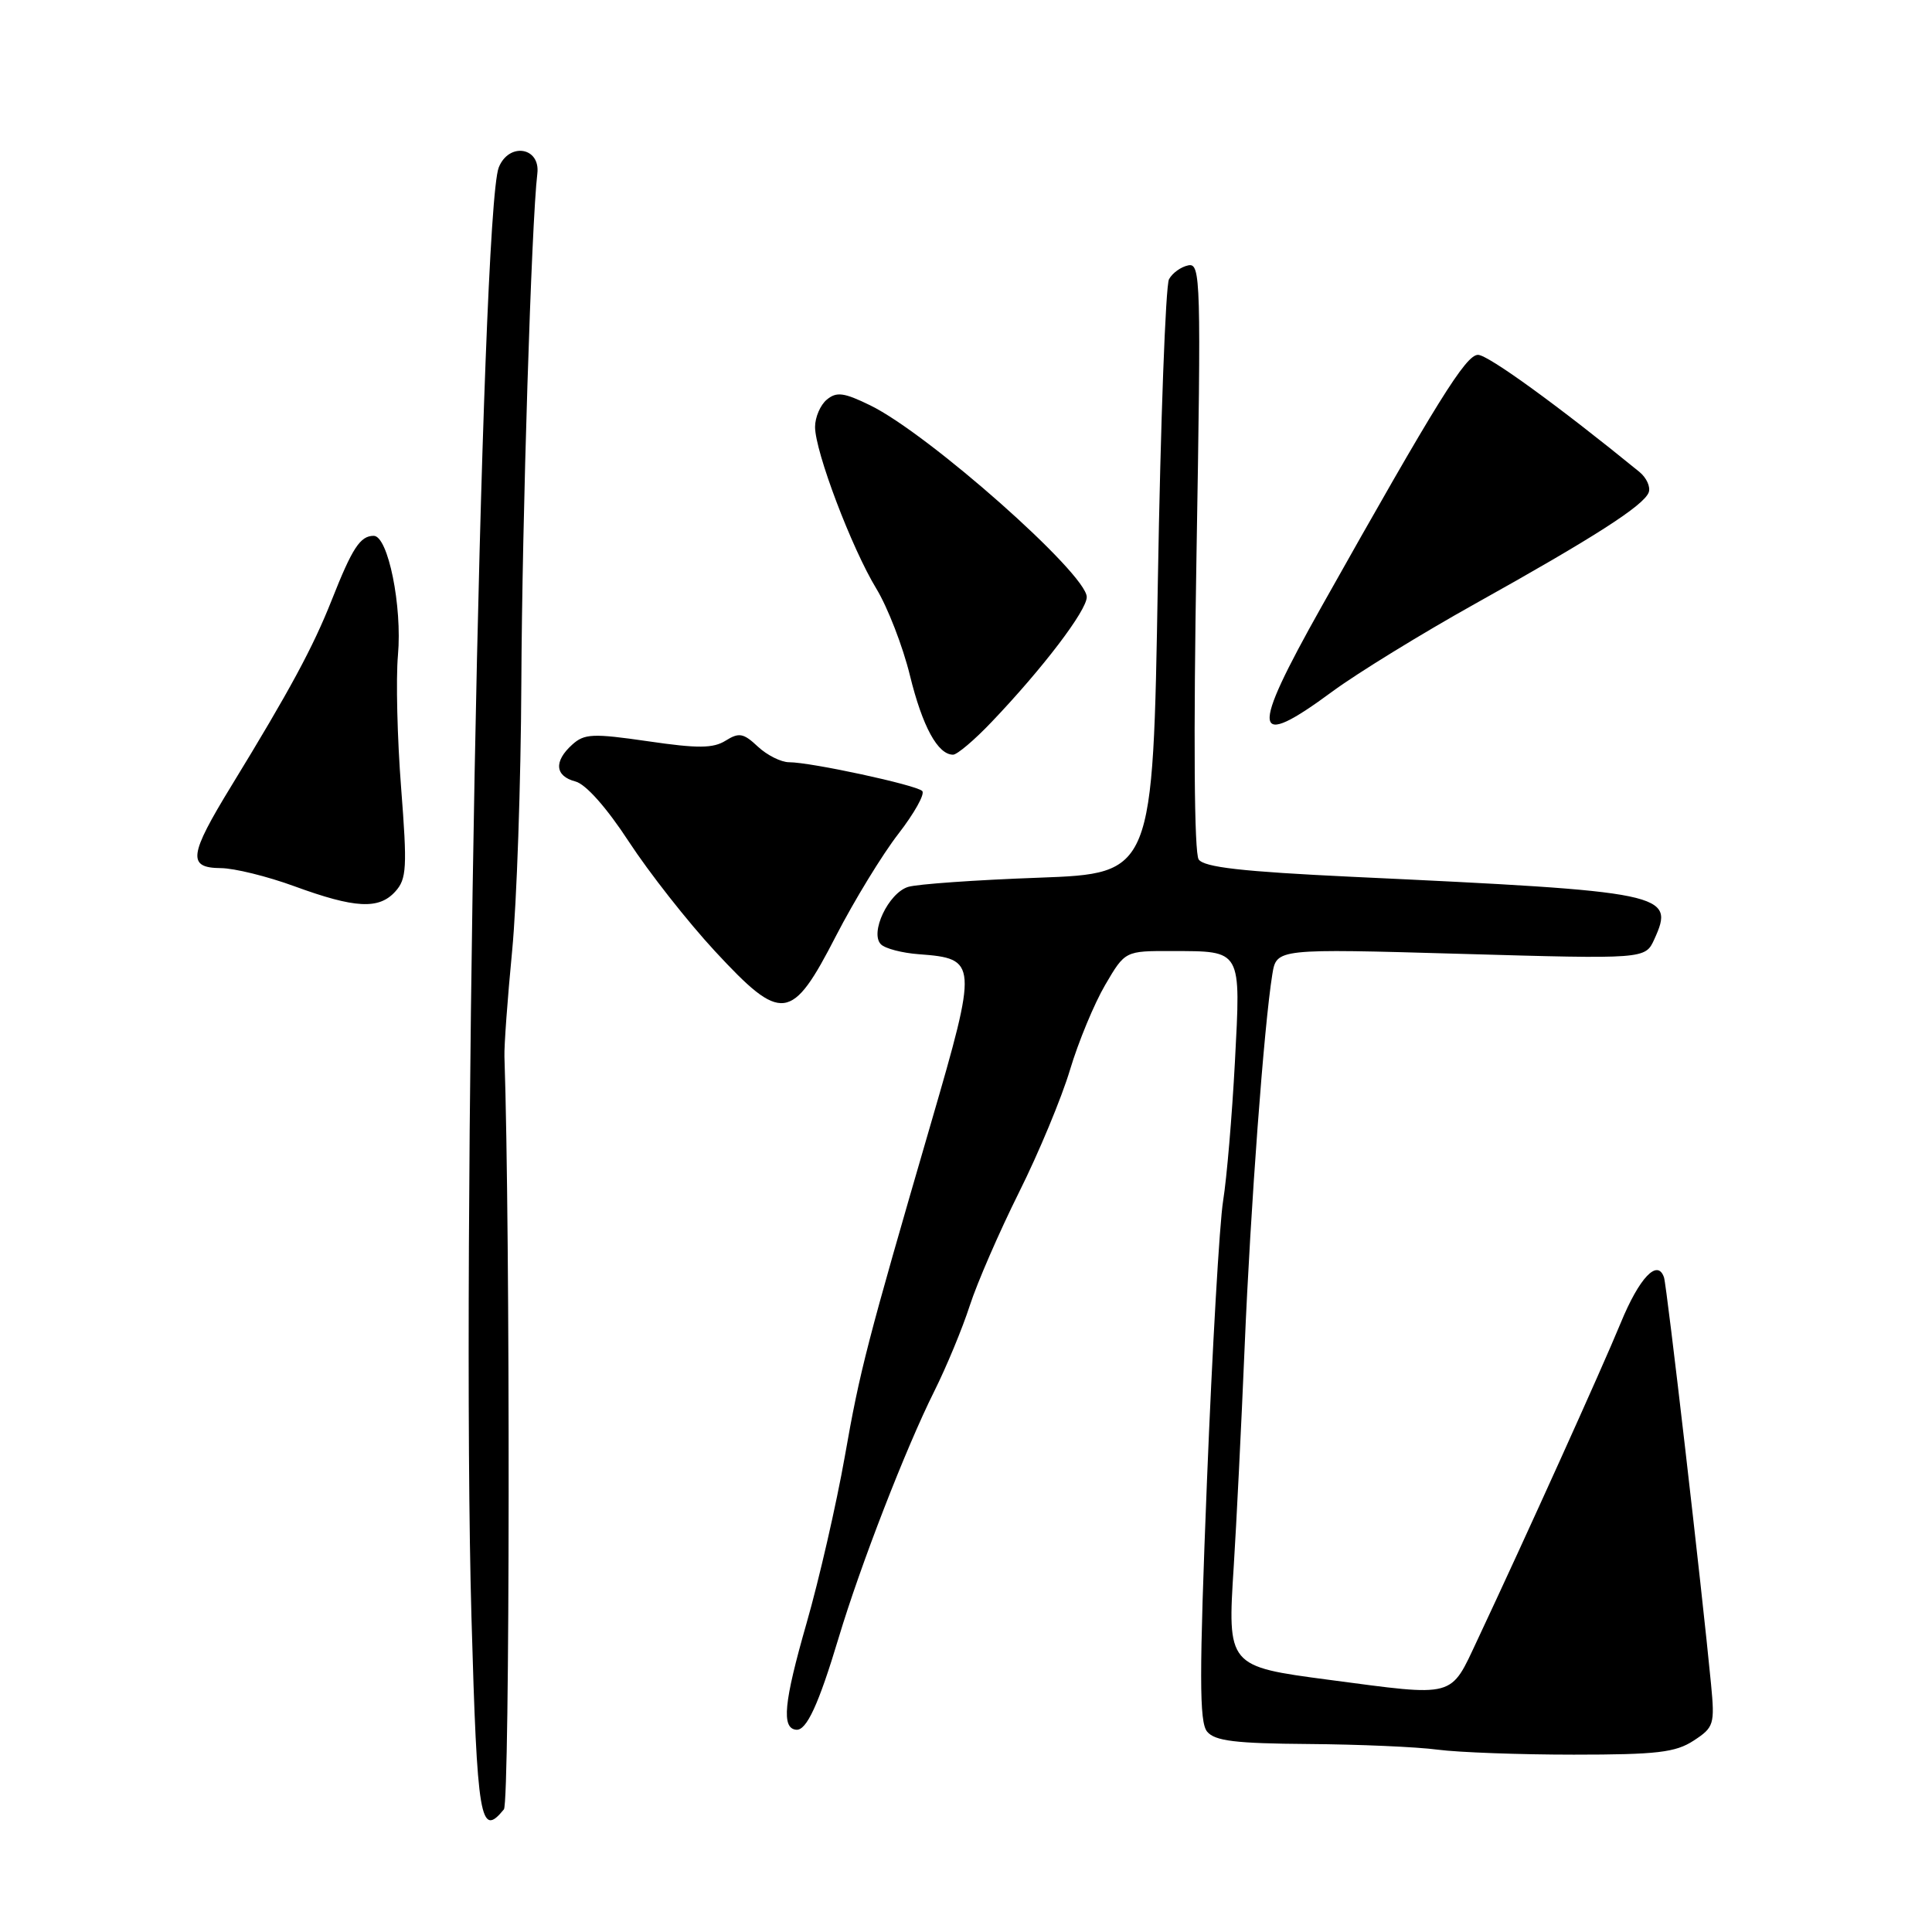 <?xml version="1.0" encoding="UTF-8" standalone="no"?>
<!DOCTYPE svg PUBLIC "-//W3C//DTD SVG 1.1//EN" "http://www.w3.org/Graphics/SVG/1.1/DTD/svg11.dtd" >
<svg xmlns="http://www.w3.org/2000/svg" xmlns:xlink="http://www.w3.org/1999/xlink" version="1.1" viewBox="0 0 256 256">
 <g >
 <path fill="currentColor"
d=" M 66.77 239.75 C 67.57 238.77 67.62 162.79 66.84 140.00 C 66.79 138.62 67.25 132.32 67.86 126.00 C 68.47 119.67 69.02 103.70 69.08 90.50 C 69.18 68.91 70.42 29.42 71.20 23.00 C 71.62 19.49 67.44 18.82 66.09 22.18 C 63.73 28.09 61.12 166.54 62.47 214.25 C 63.23 241.20 63.64 243.60 66.77 239.75 Z  M 224.42 230.64 C 227.11 228.88 227.23 228.50 226.72 223.14 C 225.53 210.73 220.87 170.42 220.49 169.27 C 219.64 166.74 217.22 169.29 214.75 175.30 C 212.26 181.36 202.12 203.78 195.79 217.25 C 192.11 225.07 193.04 224.82 176.06 222.58 C 162.66 220.81 162.63 220.77 163.48 207.50 C 163.83 202.00 164.48 188.95 164.92 178.50 C 165.70 159.92 167.49 135.88 168.59 129.10 C 169.15 125.69 169.15 125.69 193.58 126.39 C 218.00 127.09 218.00 127.09 219.20 124.47 C 221.98 118.36 220.89 118.14 179.14 116.18 C 164.59 115.49 159.55 114.92 158.83 113.88 C 158.24 113.02 158.13 97.78 158.54 73.66 C 159.16 37.05 159.10 34.83 157.46 35.16 C 156.50 35.35 155.35 36.17 154.90 37.00 C 154.45 37.83 153.78 55.88 153.42 77.12 C 152.77 115.74 152.77 115.74 137.64 116.30 C 129.31 116.60 121.52 117.15 120.33 117.52 C 117.72 118.33 115.22 123.62 116.73 125.13 C 117.29 125.69 119.55 126.28 121.76 126.44 C 129.54 127.02 129.57 127.48 123.40 148.69 C 114.83 178.15 113.96 181.49 111.94 193.00 C 110.82 199.32 108.54 209.29 106.86 215.13 C 103.86 225.60 103.53 229.01 105.50 229.20 C 106.87 229.34 108.47 225.86 111.13 217.00 C 114.01 207.40 120.03 191.89 123.79 184.36 C 125.40 181.14 127.52 176.03 128.50 173.00 C 129.48 169.97 132.42 163.22 135.02 158.00 C 137.63 152.78 140.67 145.47 141.78 141.76 C 142.89 138.05 144.99 132.99 146.44 130.51 C 149.08 126.00 149.08 126.00 155.29 126.02 C 164.61 126.04 164.42 125.71 163.63 140.76 C 163.25 147.89 162.55 156.14 162.07 159.11 C 161.59 162.07 160.63 178.76 159.93 196.20 C 158.90 222.05 158.90 228.18 159.95 229.45 C 160.98 230.69 163.70 231.02 173.37 231.09 C 180.04 231.14 187.75 231.47 190.50 231.84 C 193.25 232.20 201.37 232.50 208.54 232.50 C 219.56 232.50 222.02 232.21 224.42 230.64 Z  M 110.78 124.00 C 113.19 119.33 116.90 113.25 119.03 110.50 C 121.16 107.75 122.59 105.19 122.20 104.81 C 121.39 104.01 107.45 101.00 104.56 101.00 C 103.50 101.00 101.64 100.07 100.42 98.93 C 98.52 97.14 97.92 97.03 96.15 98.14 C 94.50 99.17 92.48 99.19 85.86 98.22 C 78.55 97.16 77.43 97.21 75.82 98.67 C 73.36 100.89 73.53 102.84 76.25 103.55 C 77.62 103.90 80.40 107.04 83.33 111.53 C 85.99 115.60 91.11 122.12 94.72 126.02 C 103.61 135.61 104.89 135.45 110.78 124.00 Z  M 52.38 118.13 C 53.89 116.47 53.97 114.95 53.15 104.38 C 52.64 97.85 52.45 89.95 52.73 86.82 C 53.31 80.32 51.42 71.00 49.52 71.00 C 47.73 71.00 46.68 72.61 43.96 79.50 C 41.47 85.79 38.42 91.44 30.66 104.13 C 25.02 113.35 24.81 114.99 29.25 115.03 C 31.04 115.04 35.42 116.12 39.00 117.43 C 47.04 120.37 50.21 120.54 52.38 118.13 Z  M 131.38 95.68 C 138.17 88.57 144.00 80.90 144.00 79.11 C 144.00 76.04 123.04 57.48 115.31 53.71 C 111.83 52.01 110.85 51.88 109.56 52.95 C 108.70 53.66 108.00 55.29 108.00 56.57 C 108.00 59.83 112.85 72.63 116.12 78.00 C 117.62 80.47 119.63 85.65 120.57 89.50 C 122.23 96.27 124.26 100.00 126.29 100.00 C 126.82 100.00 129.12 98.06 131.38 95.68 Z  M 176.56 91.62 C 179.83 89.21 188.35 83.97 195.50 79.98 C 211.19 71.23 217.79 67.00 218.46 65.25 C 218.73 64.53 218.18 63.31 217.23 62.53 C 206.55 53.82 197.19 47.03 195.85 47.02 C 194.24 47.00 190.44 53.11 175.09 80.42 C 165.58 97.34 165.86 99.51 176.56 91.62 Z "/>
</g>
</svg>
